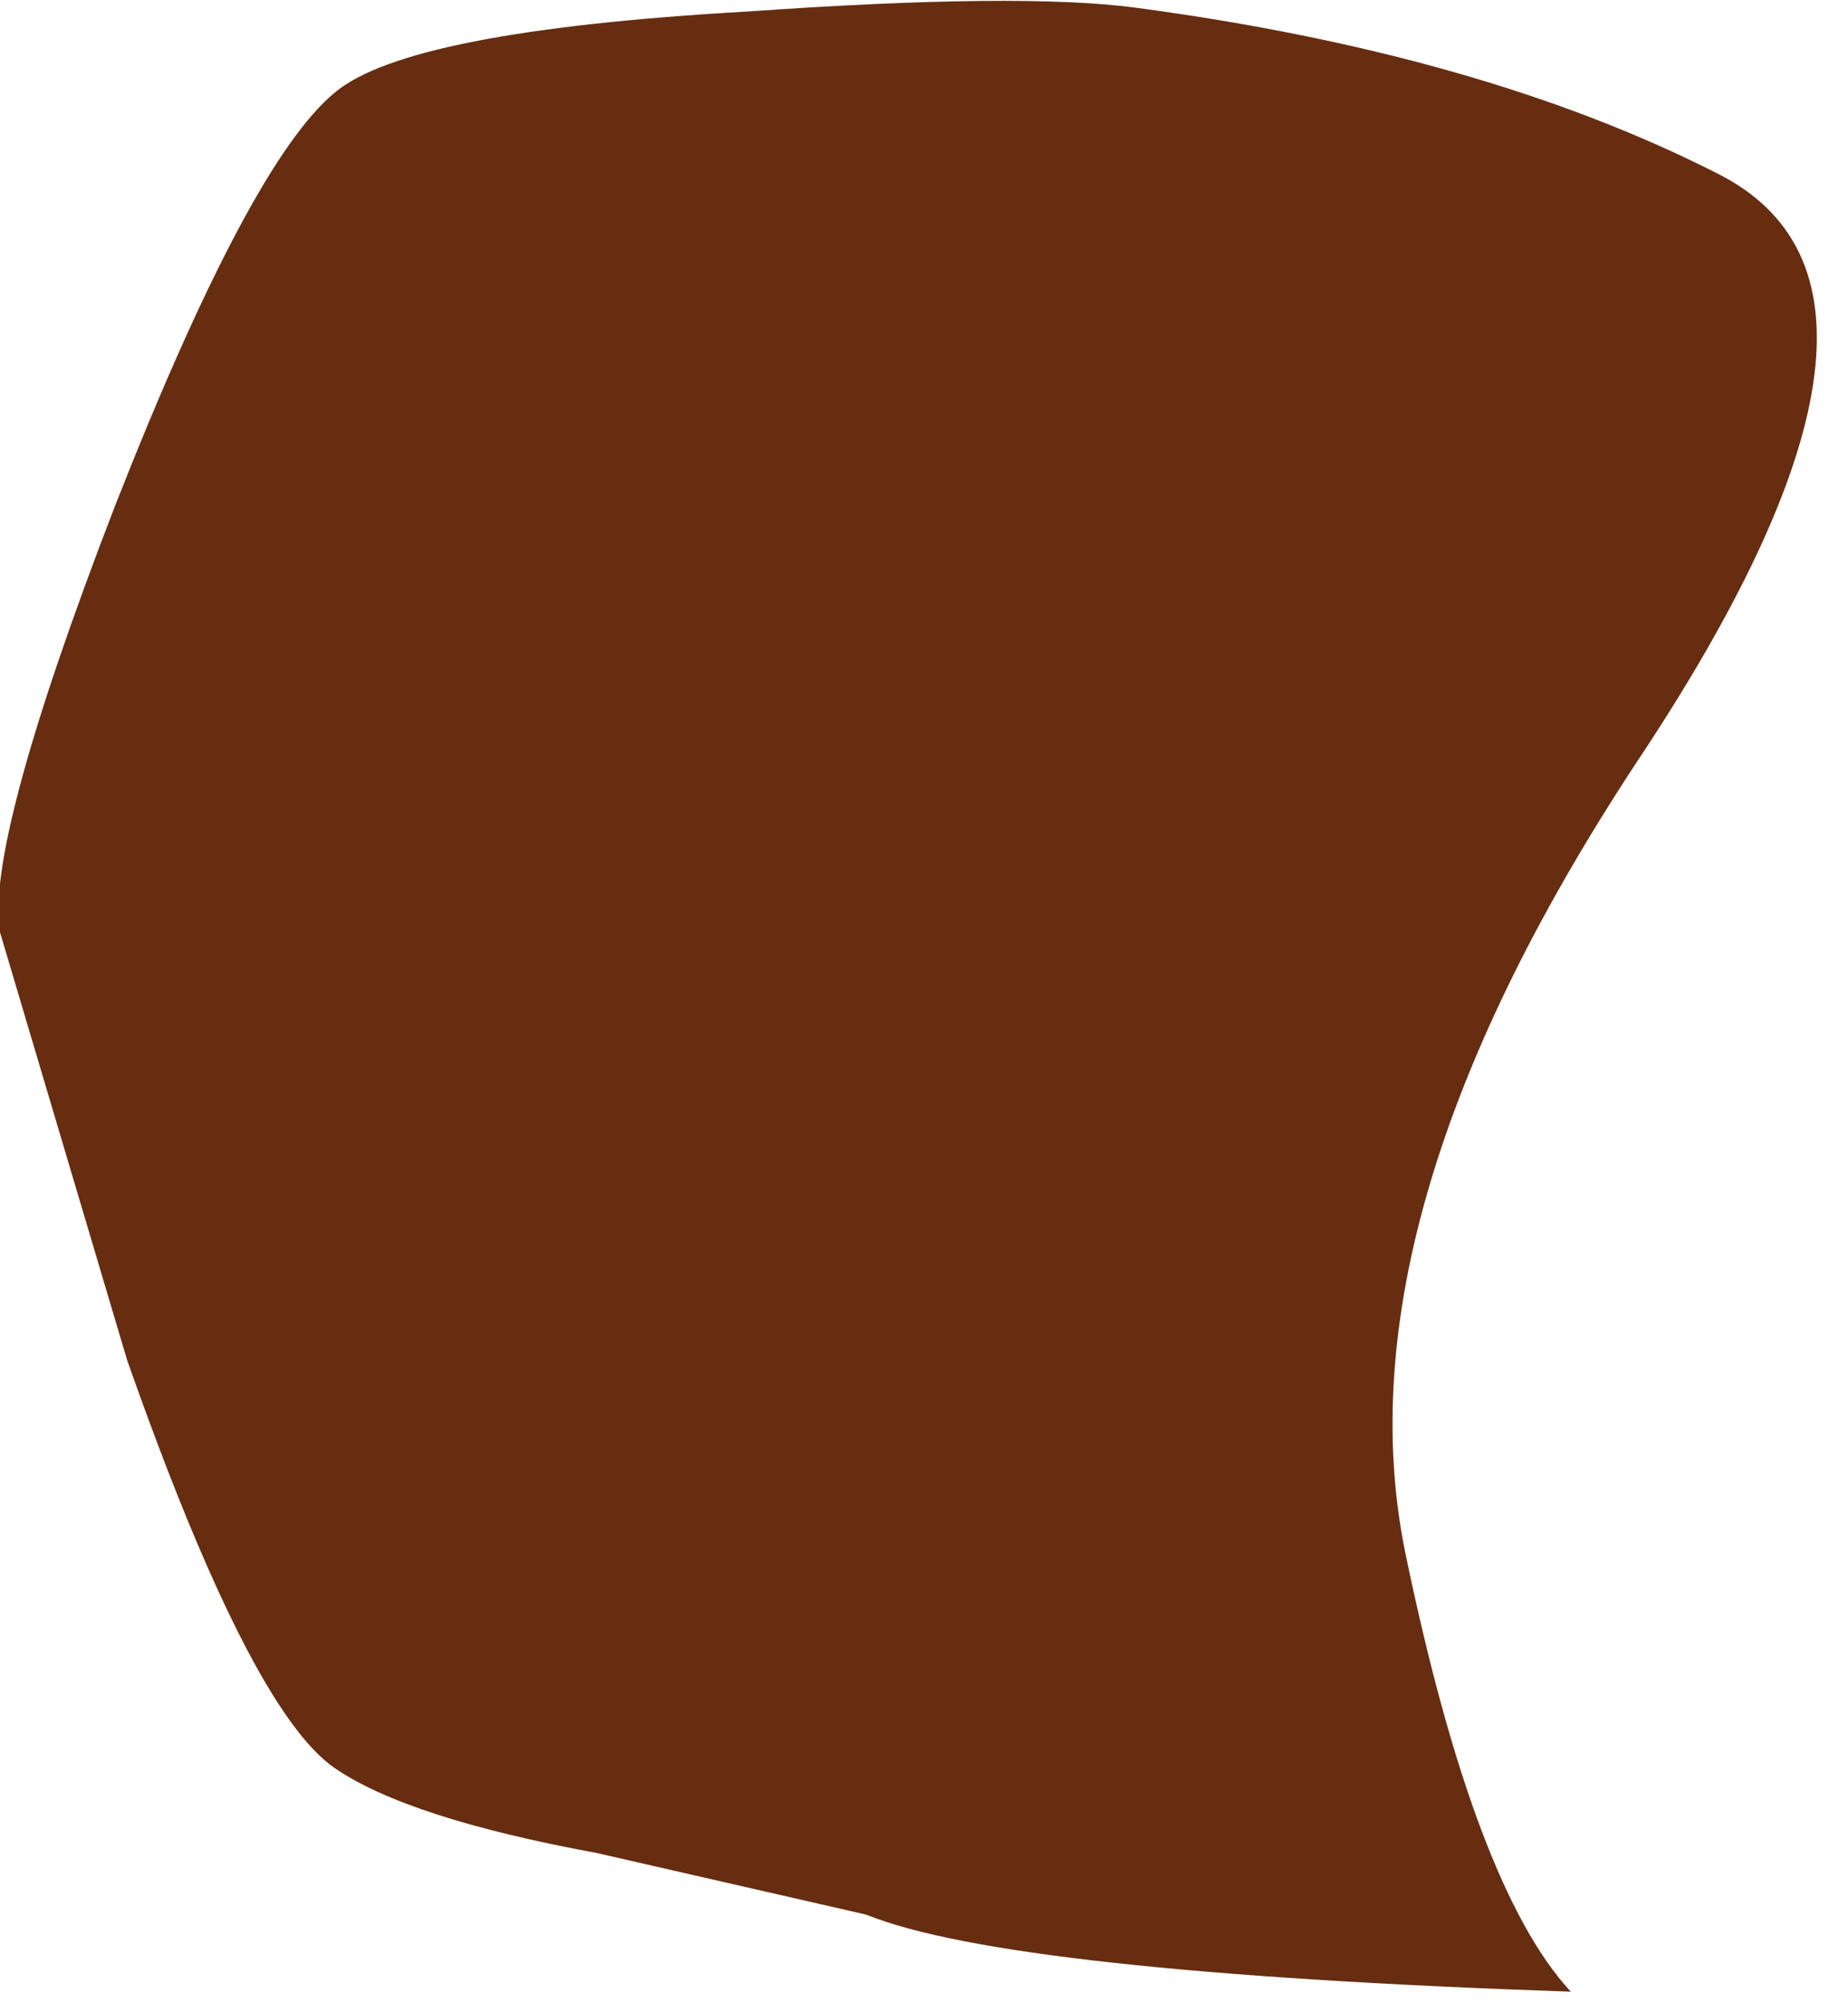 <?xml version="1.0" encoding="utf-8"?>
<svg version="1.1" id="Layer_1"
xmlns="http://www.w3.org/2000/svg"
xmlns:xlink="http://www.w3.org/1999/xlink"
xmlns:author="http://www.sothink.com"
width="24px" height="26px"
xml:space="preserve">
<g id="1887" transform="matrix(1, 0, 0, 1, 10.15, -9.85)">
<path style="fill:#662D11;fill-opacity:1" d="M10.25,35.7Q2.95 35.45 1.1 34.7L-2.4 33.9Q-4.85 33.45 -5.8 32.8Q-6.9 32.05 -8.5 27.5L-10.15 21.95Q-10.35 20.8 -8.65 16.4Q-6.9 11.95 -5.8 11.05Q-4.85 10.25 -0.45 10Q3.1 9.75 4.6 9.95Q9.1 10.55 12.15 12.1Q15.15 13.6 11.2 19.6Q7.2 25.6 8.1 30Q9 34.35 10.25 35.7" />
</g>
</svg>
